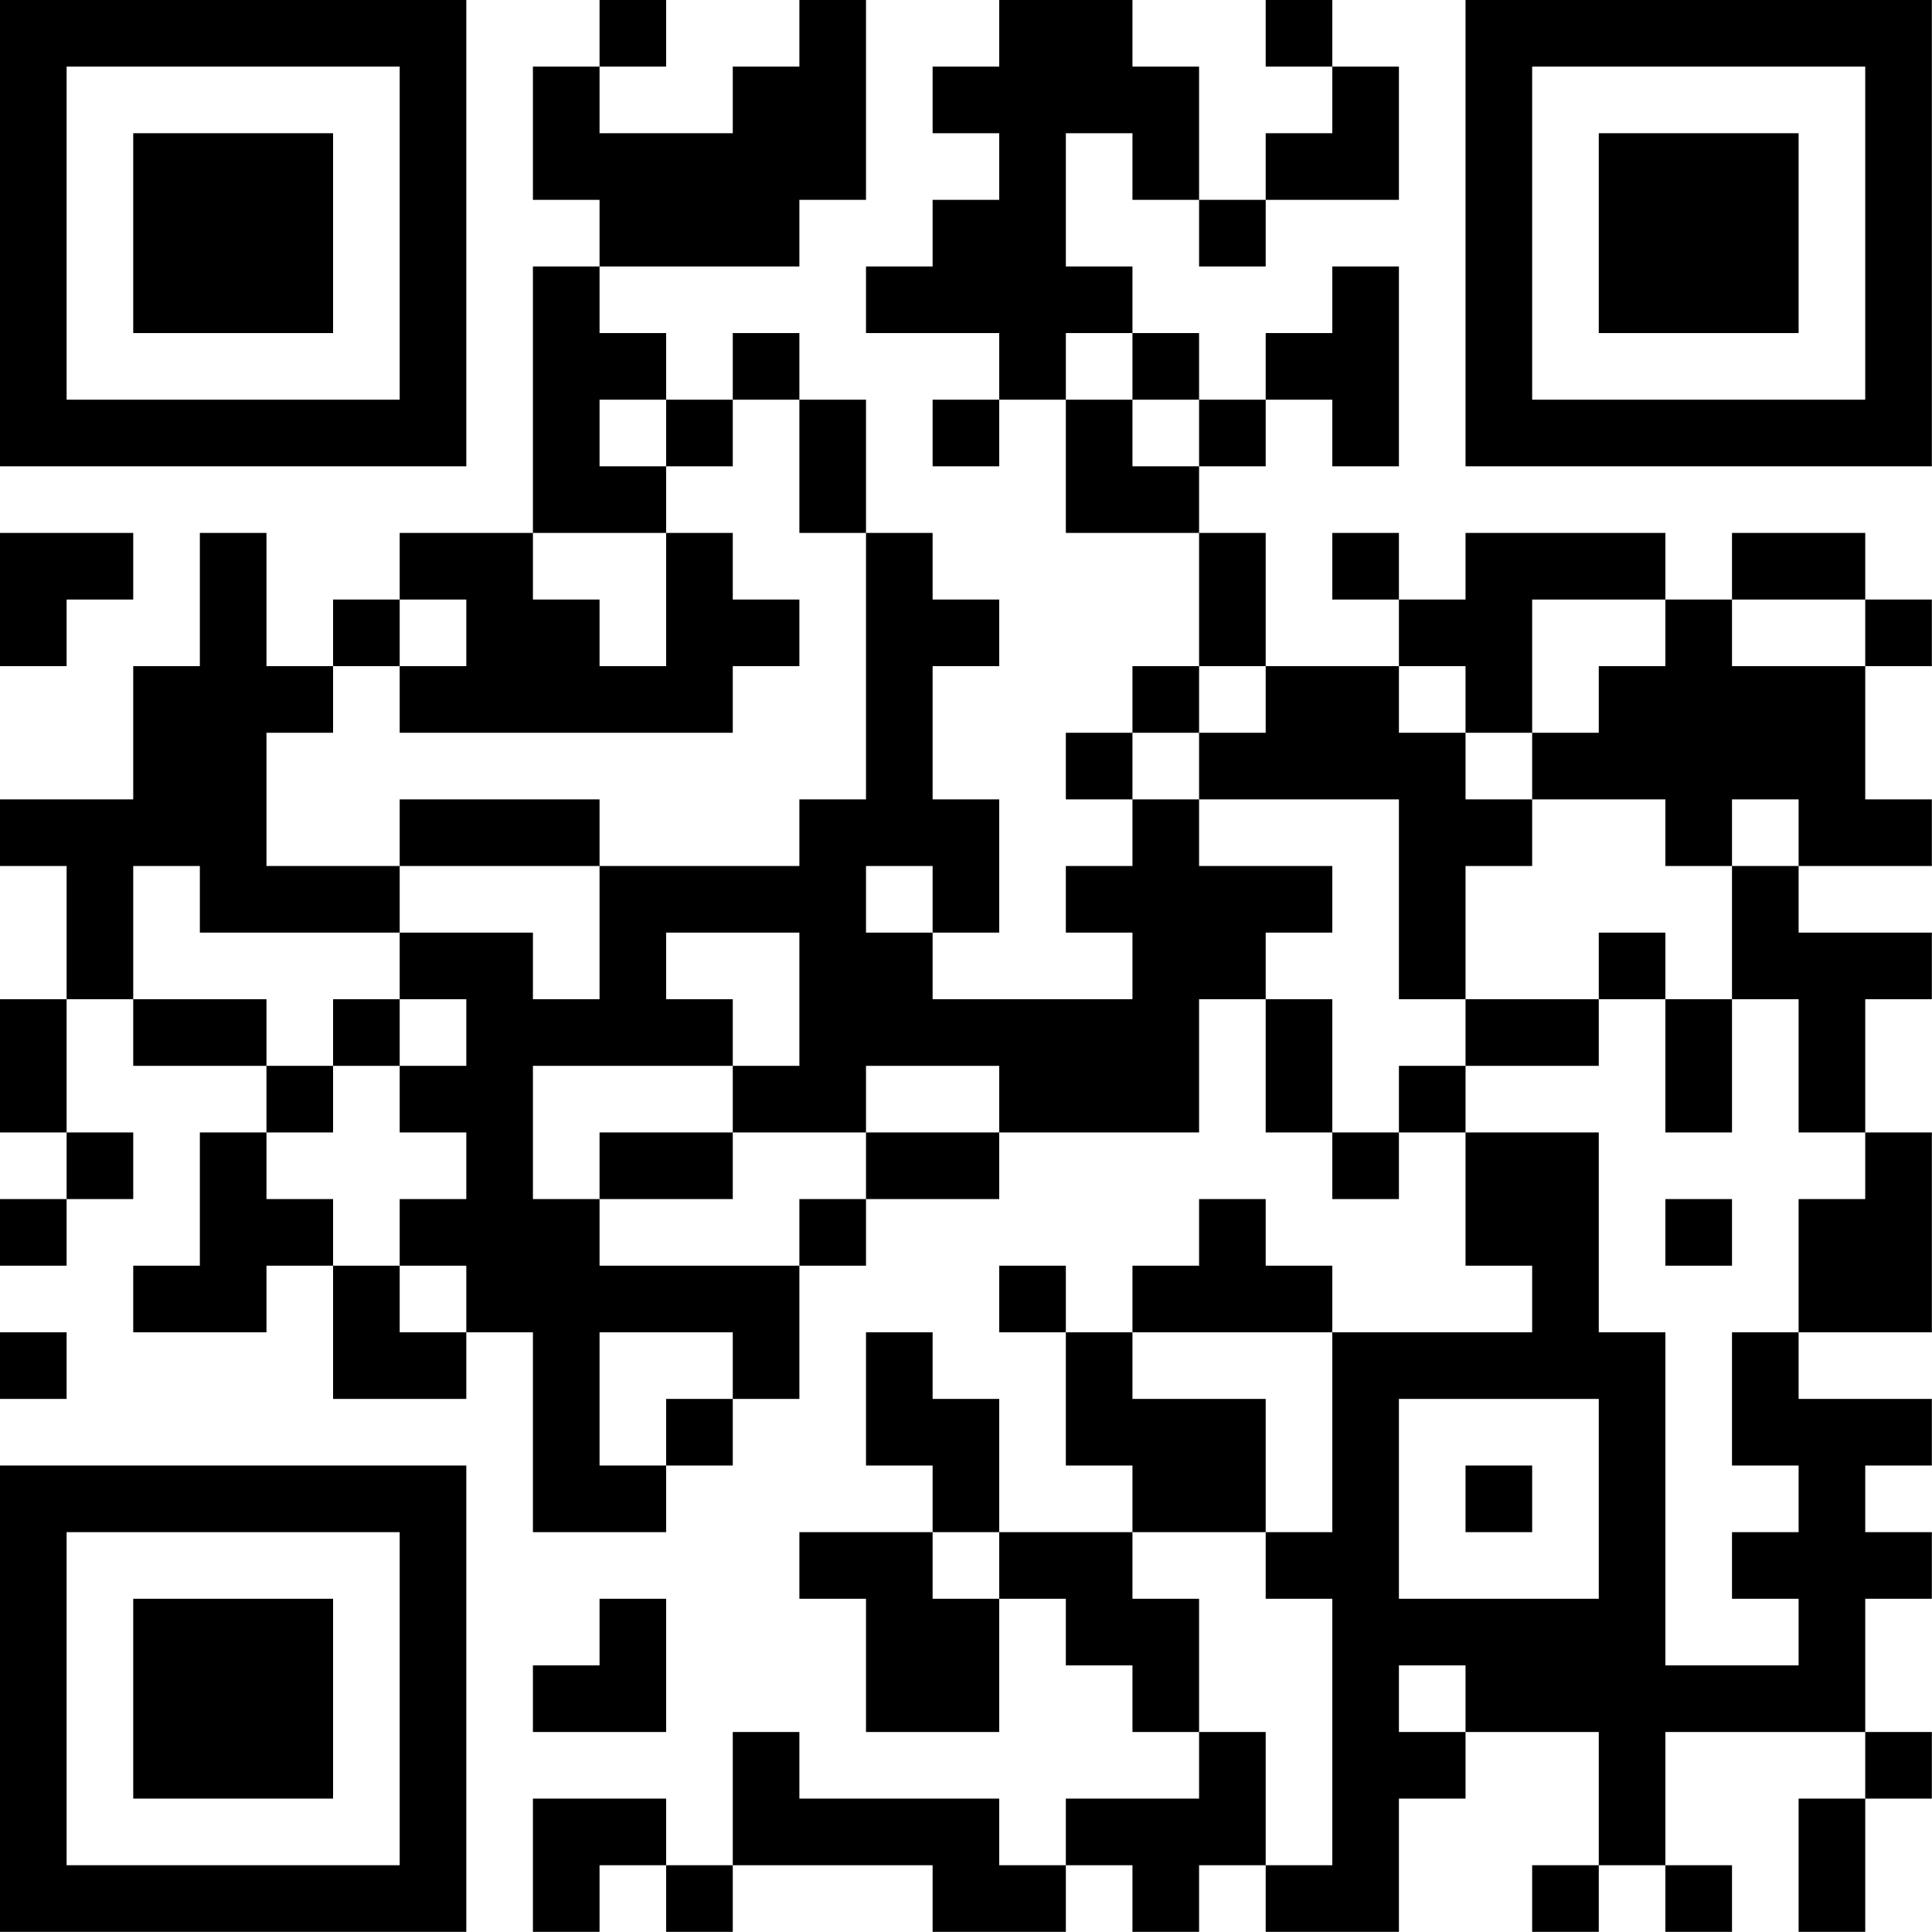 <?xml version="1.0" encoding="UTF-8"?>
<svg xmlns="http://www.w3.org/2000/svg" version="1.1" width="100" height="100" viewBox="0 0 100 100"><rect x="0" y="0" width="100" height="100" fill="#ffffff"/><g transform="scale(3.448)"><g transform="translate(0,0)"><path fill-rule="evenodd" d="M9 0L9 1L8 1L8 3L9 3L9 4L8 4L8 8L6 8L6 9L5 9L5 10L4 10L4 8L3 8L3 10L2 10L2 12L0 12L0 13L1 13L1 15L0 15L0 17L1 17L1 18L0 18L0 19L1 19L1 18L2 18L2 17L1 17L1 15L2 15L2 16L4 16L4 17L3 17L3 19L2 19L2 20L4 20L4 19L5 19L5 21L7 21L7 20L8 20L8 23L10 23L10 22L11 22L11 21L12 21L12 19L13 19L13 18L15 18L15 17L18 17L18 15L19 15L19 17L20 17L20 18L21 18L21 17L22 17L22 19L23 19L23 20L20 20L20 19L19 19L19 18L18 18L18 19L17 19L17 20L16 20L16 19L15 19L15 20L16 20L16 22L17 22L17 23L15 23L15 21L14 21L14 20L13 20L13 22L14 22L14 23L12 23L12 24L13 24L13 26L15 26L15 24L16 24L16 25L17 25L17 26L18 26L18 27L16 27L16 28L15 28L15 27L12 27L12 26L11 26L11 28L10 28L10 27L8 27L8 29L9 29L9 28L10 28L10 29L11 29L11 28L14 28L14 29L16 29L16 28L17 28L17 29L18 29L18 28L19 28L19 29L21 29L21 27L22 27L22 26L24 26L24 28L23 28L23 29L24 29L24 28L25 28L25 29L26 29L26 28L25 28L25 26L28 26L28 27L27 27L27 29L28 29L28 27L29 27L29 26L28 26L28 24L29 24L29 23L28 23L28 22L29 22L29 21L27 21L27 20L29 20L29 17L28 17L28 15L29 15L29 14L27 14L27 13L29 13L29 12L28 12L28 10L29 10L29 9L28 9L28 8L26 8L26 9L25 9L25 8L22 8L22 9L21 9L21 8L20 8L20 9L21 9L21 10L19 10L19 8L18 8L18 7L19 7L19 6L20 6L20 7L21 7L21 4L20 4L20 5L19 5L19 6L18 6L18 5L17 5L17 4L16 4L16 2L17 2L17 3L18 3L18 4L19 4L19 3L21 3L21 1L20 1L20 0L19 0L19 1L20 1L20 2L19 2L19 3L18 3L18 1L17 1L17 0L15 0L15 1L14 1L14 2L15 2L15 3L14 3L14 4L13 4L13 5L15 5L15 6L14 6L14 7L15 7L15 6L16 6L16 8L18 8L18 10L17 10L17 11L16 11L16 12L17 12L17 13L16 13L16 14L17 14L17 15L14 15L14 14L15 14L15 12L14 12L14 10L15 10L15 9L14 9L14 8L13 8L13 6L12 6L12 5L11 5L11 6L10 6L10 5L9 5L9 4L12 4L12 3L13 3L13 0L12 0L12 1L11 1L11 2L9 2L9 1L10 1L10 0ZM16 5L16 6L17 6L17 7L18 7L18 6L17 6L17 5ZM9 6L9 7L10 7L10 8L8 8L8 9L9 9L9 10L10 10L10 8L11 8L11 9L12 9L12 10L11 10L11 11L6 11L6 10L7 10L7 9L6 9L6 10L5 10L5 11L4 11L4 13L6 13L6 14L3 14L3 13L2 13L2 15L4 15L4 16L5 16L5 17L4 17L4 18L5 18L5 19L6 19L6 20L7 20L7 19L6 19L6 18L7 18L7 17L6 17L6 16L7 16L7 15L6 15L6 14L8 14L8 15L9 15L9 13L12 13L12 12L13 12L13 8L12 8L12 6L11 6L11 7L10 7L10 6ZM0 8L0 10L1 10L1 9L2 9L2 8ZM23 9L23 11L22 11L22 10L21 10L21 11L22 11L22 12L23 12L23 13L22 13L22 15L21 15L21 12L18 12L18 11L19 11L19 10L18 10L18 11L17 11L17 12L18 12L18 13L20 13L20 14L19 14L19 15L20 15L20 17L21 17L21 16L22 16L22 17L24 17L24 20L25 20L25 25L27 25L27 24L26 24L26 23L27 23L27 22L26 22L26 20L27 20L27 18L28 18L28 17L27 17L27 15L26 15L26 13L27 13L27 12L26 12L26 13L25 13L25 12L23 12L23 11L24 11L24 10L25 10L25 9ZM26 9L26 10L28 10L28 9ZM6 12L6 13L9 13L9 12ZM13 13L13 14L14 14L14 13ZM10 14L10 15L11 15L11 16L8 16L8 18L9 18L9 19L12 19L12 18L13 18L13 17L15 17L15 16L13 16L13 17L11 17L11 16L12 16L12 14ZM24 14L24 15L22 15L22 16L24 16L24 15L25 15L25 17L26 17L26 15L25 15L25 14ZM5 15L5 16L6 16L6 15ZM9 17L9 18L11 18L11 17ZM25 18L25 19L26 19L26 18ZM0 20L0 21L1 21L1 20ZM9 20L9 22L10 22L10 21L11 21L11 20ZM17 20L17 21L19 21L19 23L17 23L17 24L18 24L18 26L19 26L19 28L20 28L20 24L19 24L19 23L20 23L20 20ZM21 21L21 24L24 24L24 21ZM22 22L22 23L23 23L23 22ZM14 23L14 24L15 24L15 23ZM9 24L9 25L8 25L8 26L10 26L10 24ZM21 25L21 26L22 26L22 25ZM0 0L0 7L7 7L7 0ZM1 1L1 6L6 6L6 1ZM2 2L2 5L5 5L5 2ZM22 0L22 7L29 7L29 0ZM23 1L23 6L28 6L28 1ZM24 2L24 5L27 5L27 2ZM0 22L0 29L7 29L7 22ZM1 23L1 28L6 28L6 23ZM2 24L2 27L5 27L5 24Z" fill="#000000"/></g></g></svg>
